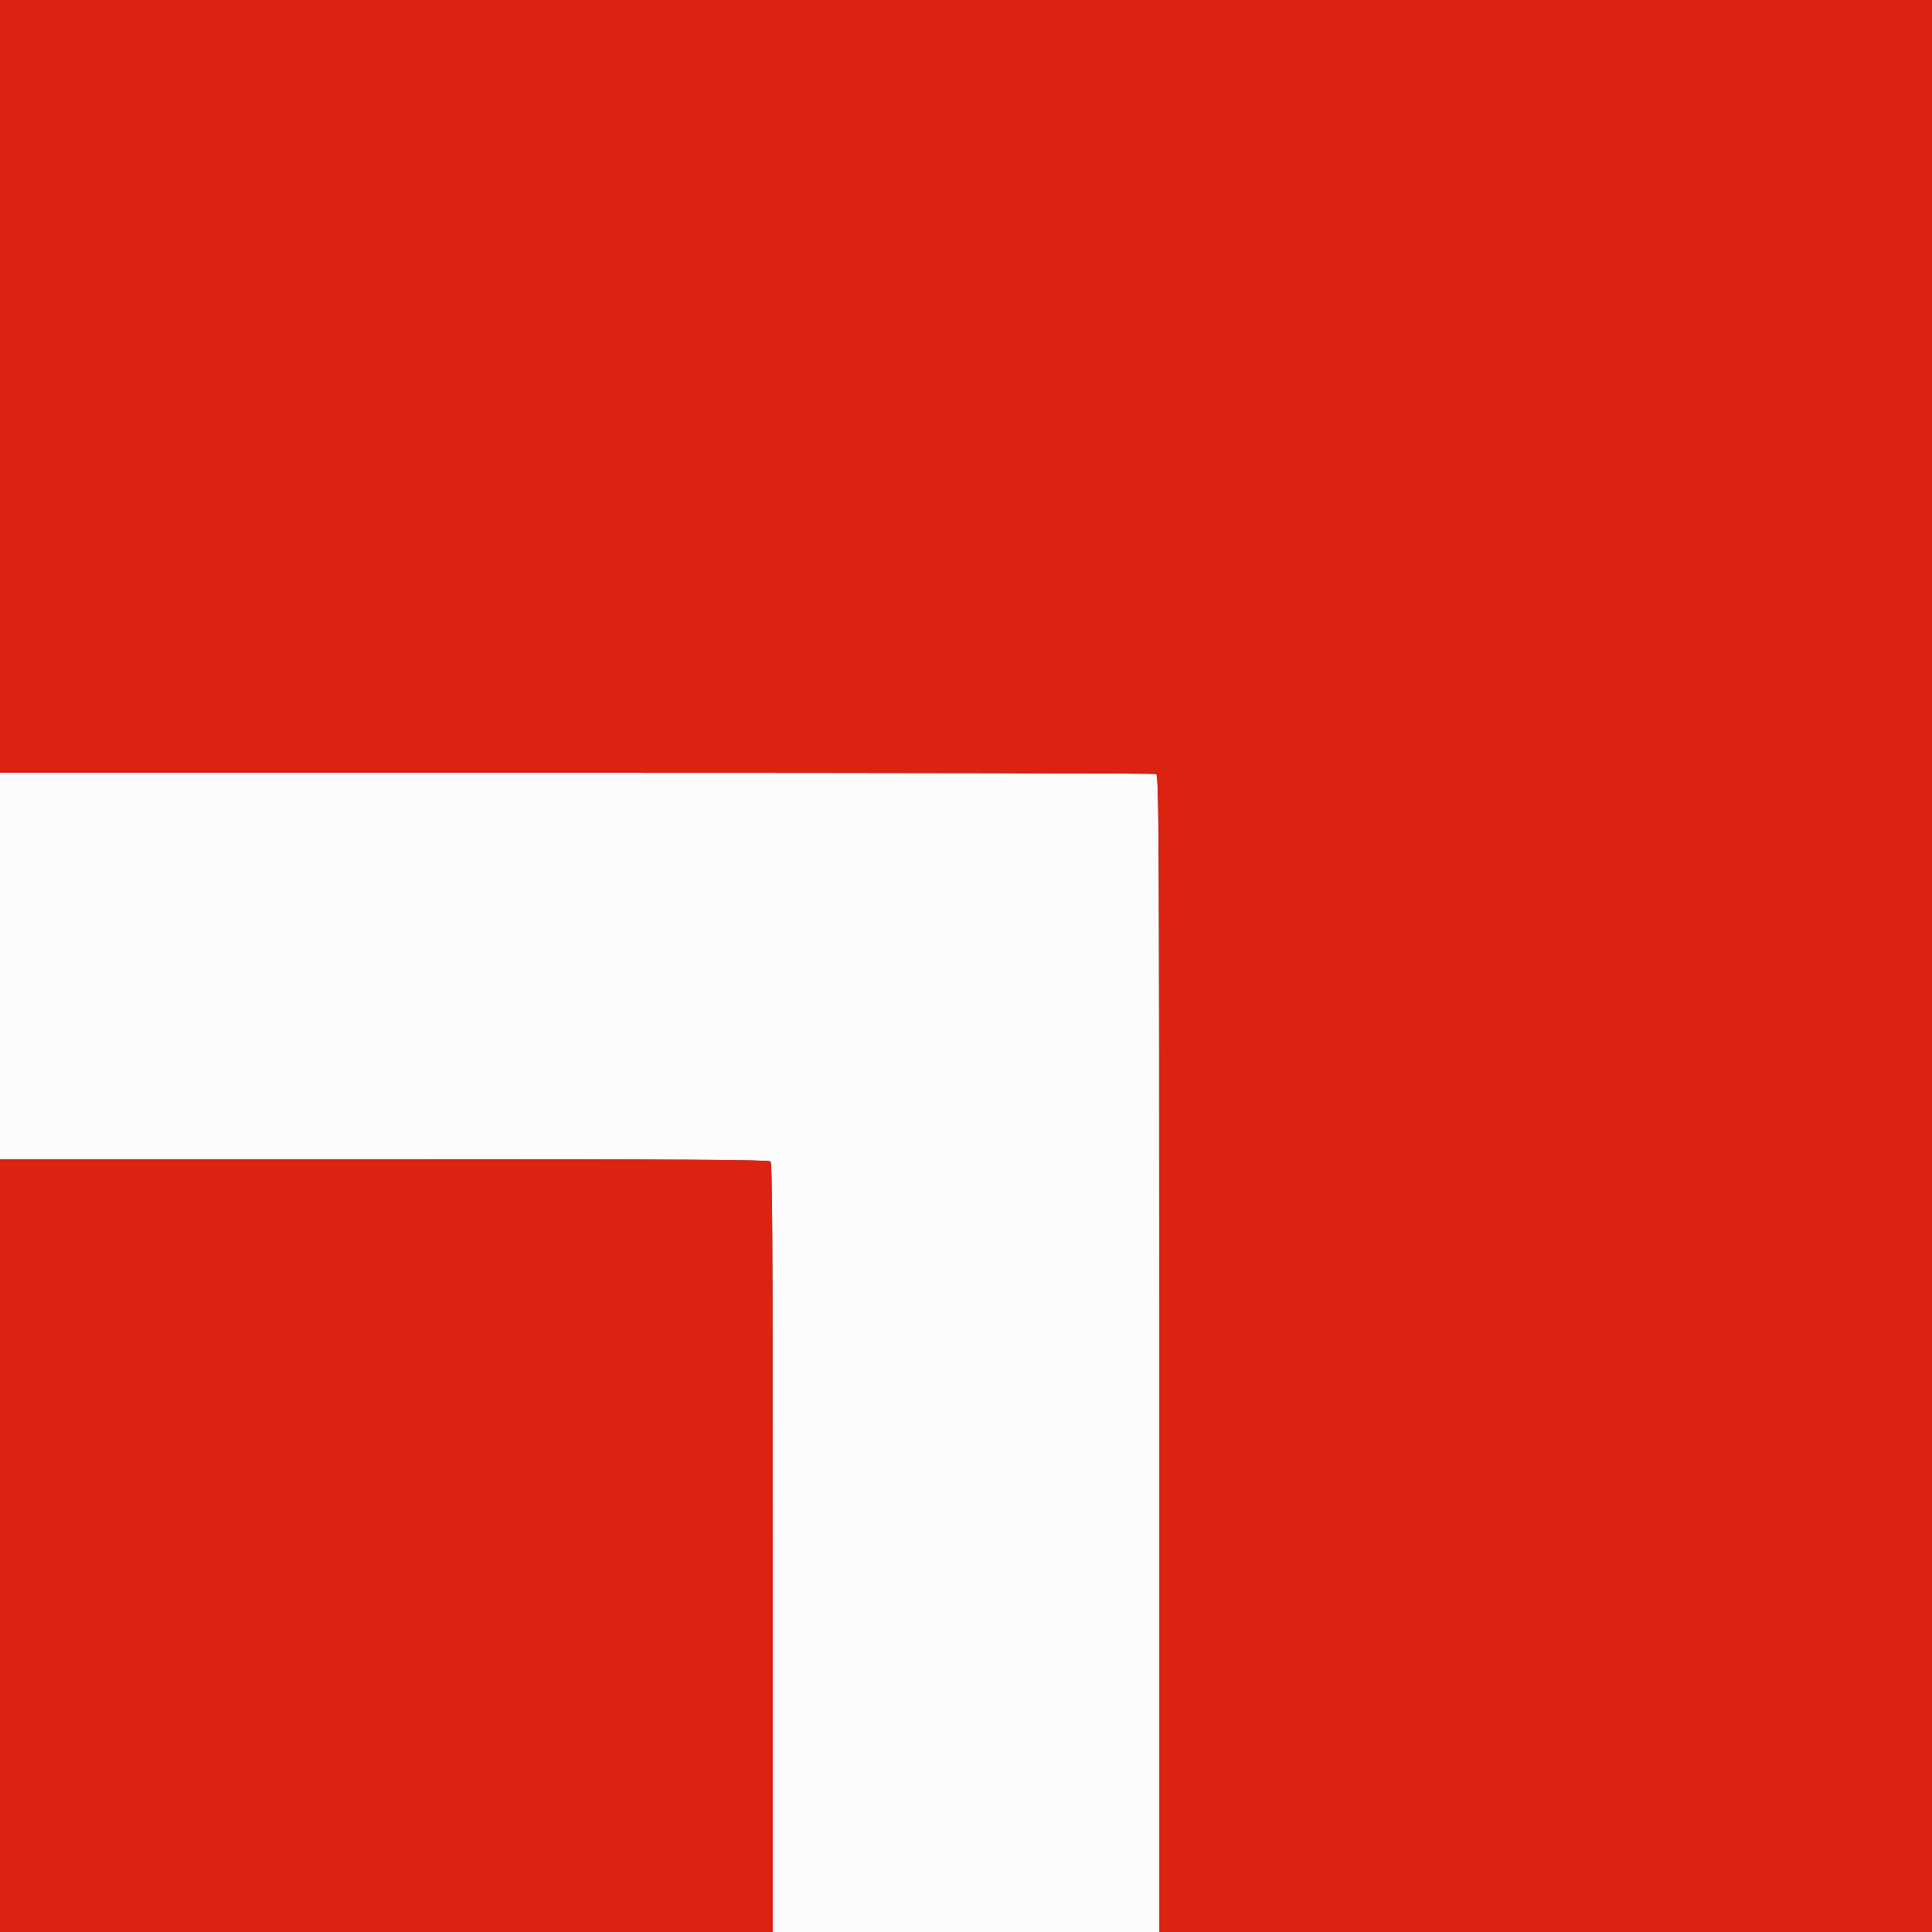 <svg id="svg" version="1.1" xmlns="http://www.w3.org/2000/svg" xmlns:xlink="http://www.w3.org/1999/xlink" width="400" height="400" viewBox="0, 0, 400,400"><rect x="0" y="0" width="400" height="400" fill="#333333" stroke="none"/><g id="svgg"><path id="path0" d="M0.000 200.000 L 0.000 240.000 79.520 240.000 C 140.836 240.000,159.150 240.110,159.520 240.480 C 159.890 240.850,160.000 259.164,160.000 320.480 L 160.000 400.000 200.000 400.000 L 240.000 400.000 240.000 280.243 C 240.000 171.409,239.942 160.463,239.367 160.243 C 239.019 160.109,185.019 160.000,119.367 160.000 L 0.000 160.000 0.000 200.000 " stroke="none" fill="#fcfcfc" fill-rule="evenodd"></path><path id="path1" d="M0.000 80.000 L 0.000 160.000 119.367 160.000 C 185.019 160.000,239.019 160.109,239.367 160.243 C 239.942 160.463,240.000 171.409,240.000 280.243 L 240.000 400.000 320.000 400.000 L 400.000 400.000 400.000 200.000 L 400.000 0.000 200.000 0.000 L 0.000 0.000 0.000 80.000 M0.000 320.000 L 0.000 400.000 80.000 400.000 L 160.000 400.000 160.000 320.480 C 160.000 259.164,159.890 240.850,159.520 240.480 C 159.150 240.110,140.836 240.000,79.520 240.000 L 0.000 240.000 0.000 320.000 " stroke="none" fill="#dc2211" fill-rule="evenodd"></path></g></svg>
